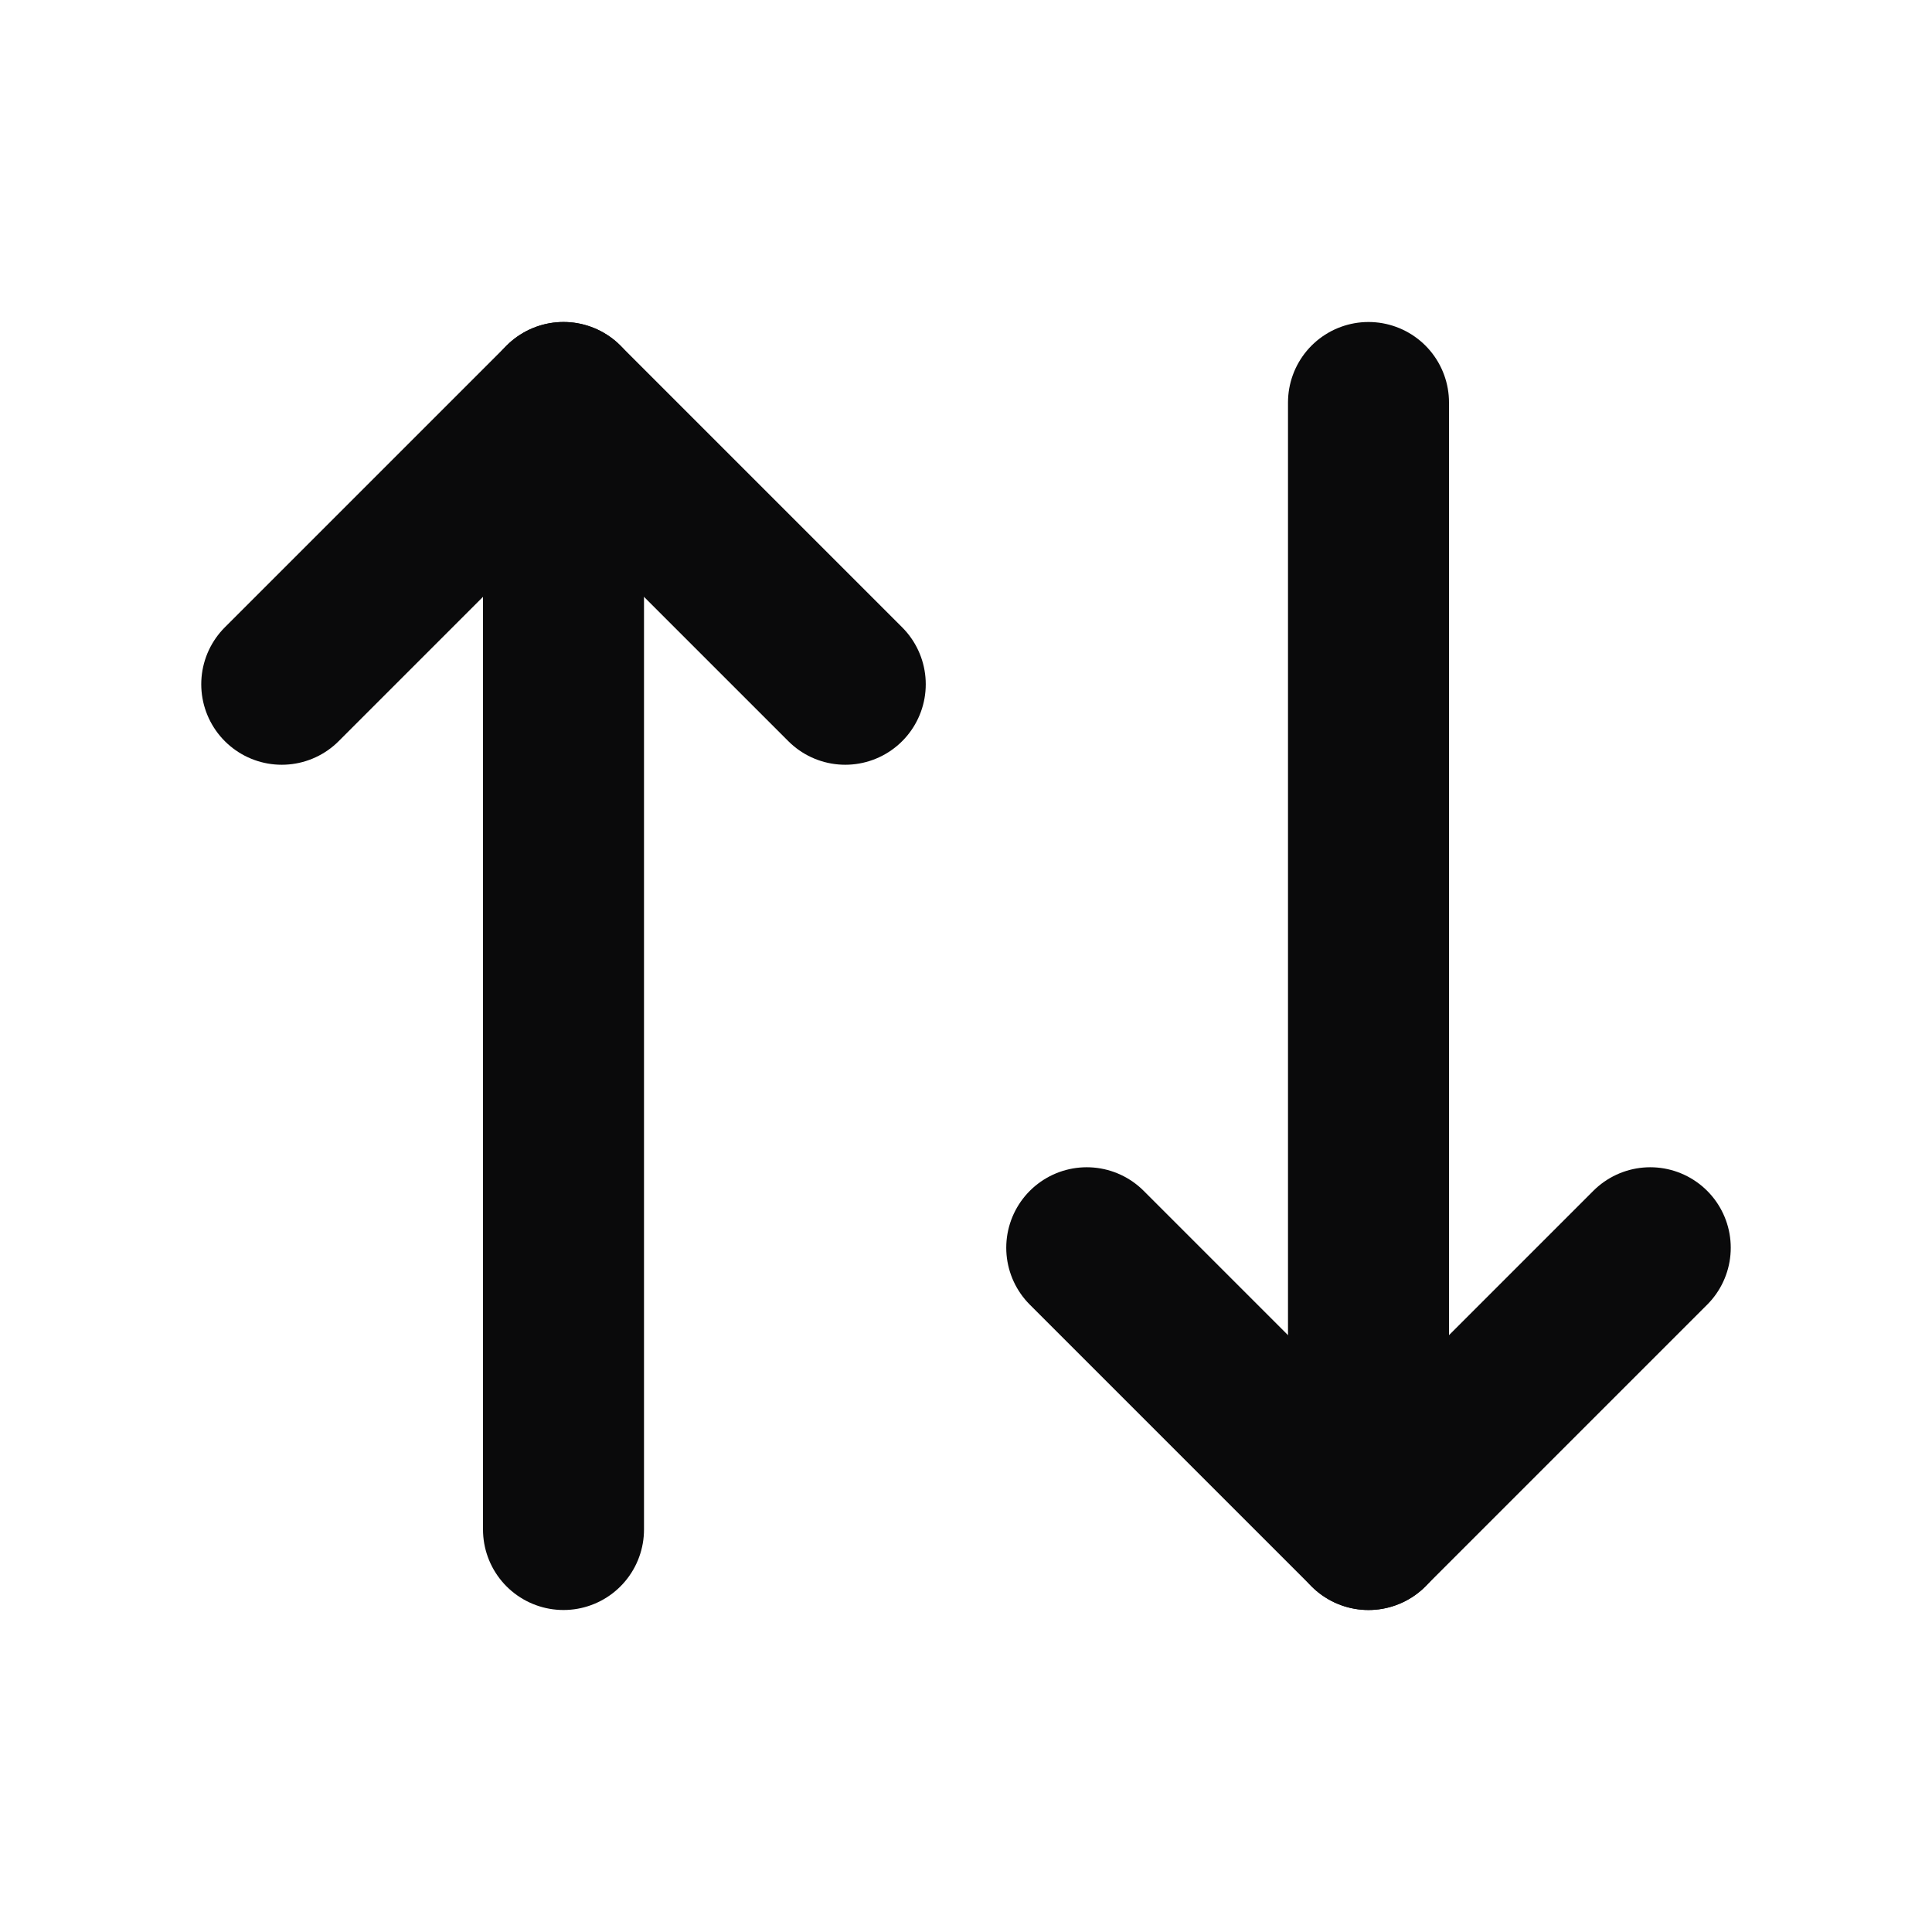 <svg width="24" height="24" viewBox="0 0 24 24" fill="none" xmlns="http://www.w3.org/2000/svg">
<path d="M17 5L17 19" stroke="#0A0A0B" stroke-width="2" stroke-linecap="round" stroke-linejoin="round"/>
<path d="M20.5 15.5L17 19L13.5 15.5" stroke="#0A0A0B" stroke-width="2" stroke-linecap="round" stroke-linejoin="round"/>
<path d="M7 19V5" stroke="#0A0A0B" stroke-width="2" stroke-linecap="round" stroke-linejoin="round"/>
<path d="M10.5 8.5L7 5L3.5 8.5" stroke="#0A0A0B" stroke-width="2" stroke-linecap="round" stroke-linejoin="round"/>
</svg>
